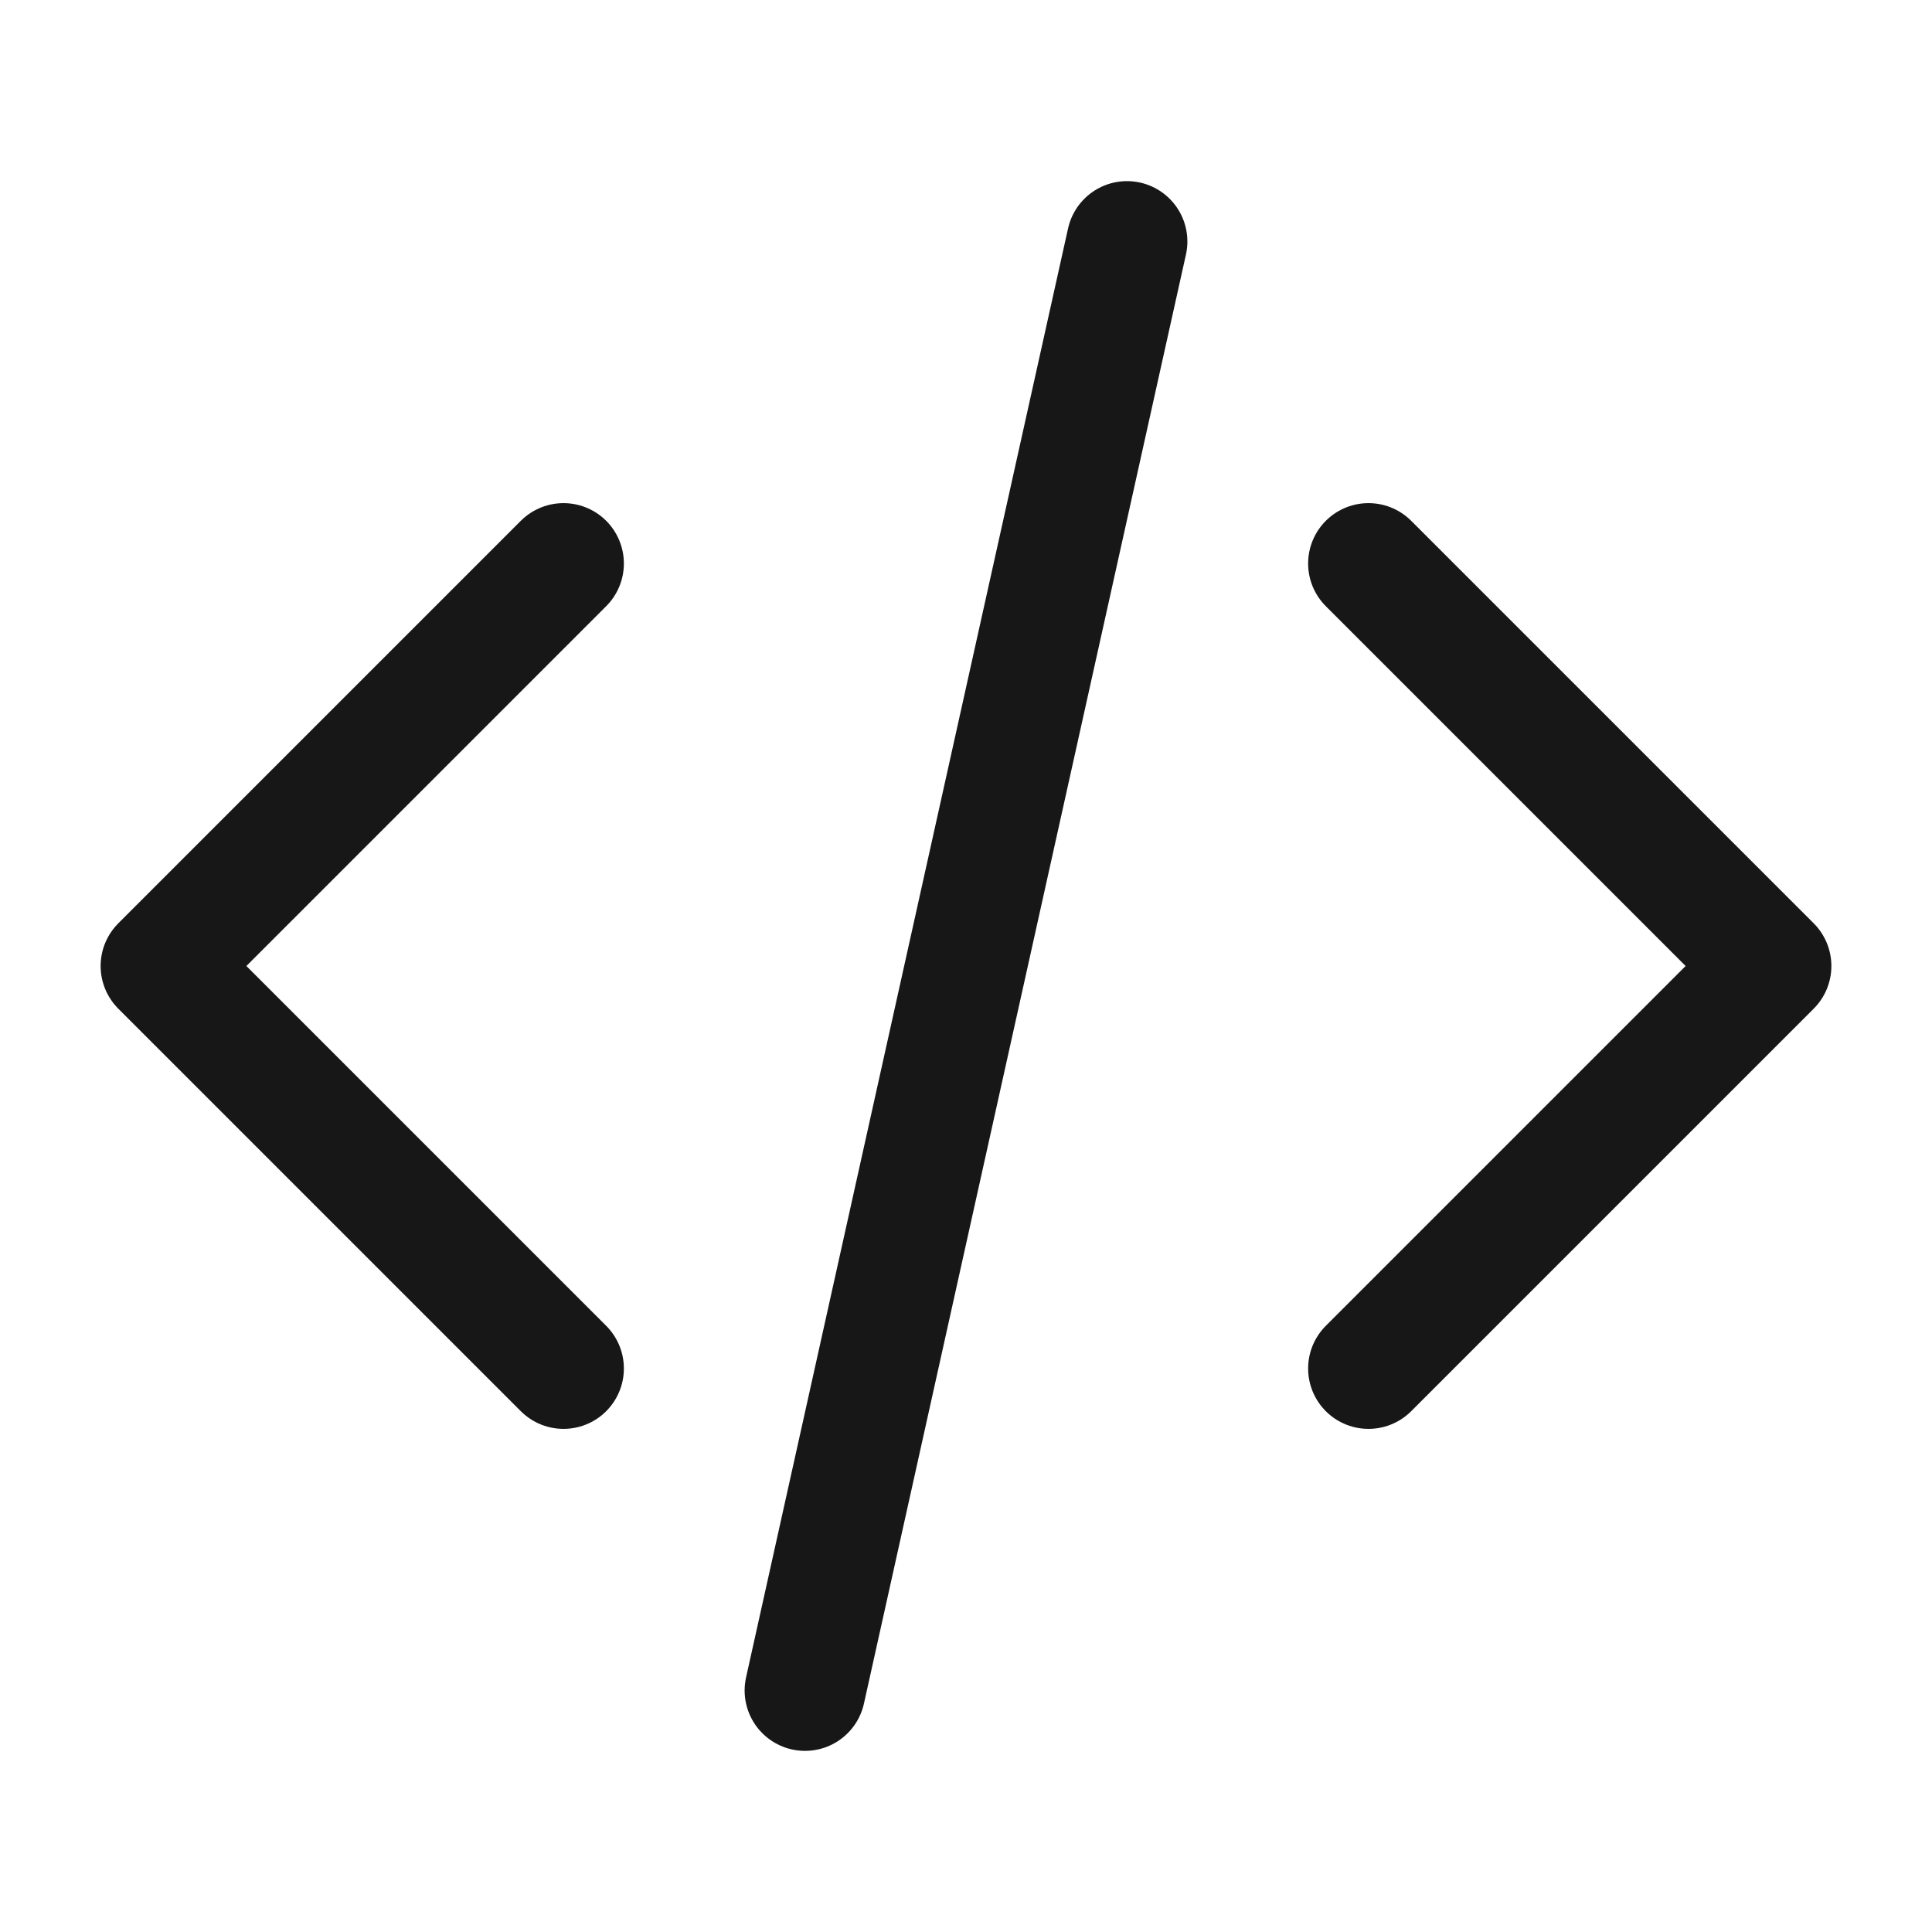 <svg width="24" height="24" viewBox="0 0 24 24" fill="none" xmlns="http://www.w3.org/2000/svg">
<path d="M17 7L22 12L17 17M7 7L2 12L7 17M14 3L10 21" stroke="#171717" stroke-width="1.5" stroke-linecap="round" stroke-linejoin="round"/>
</svg>
